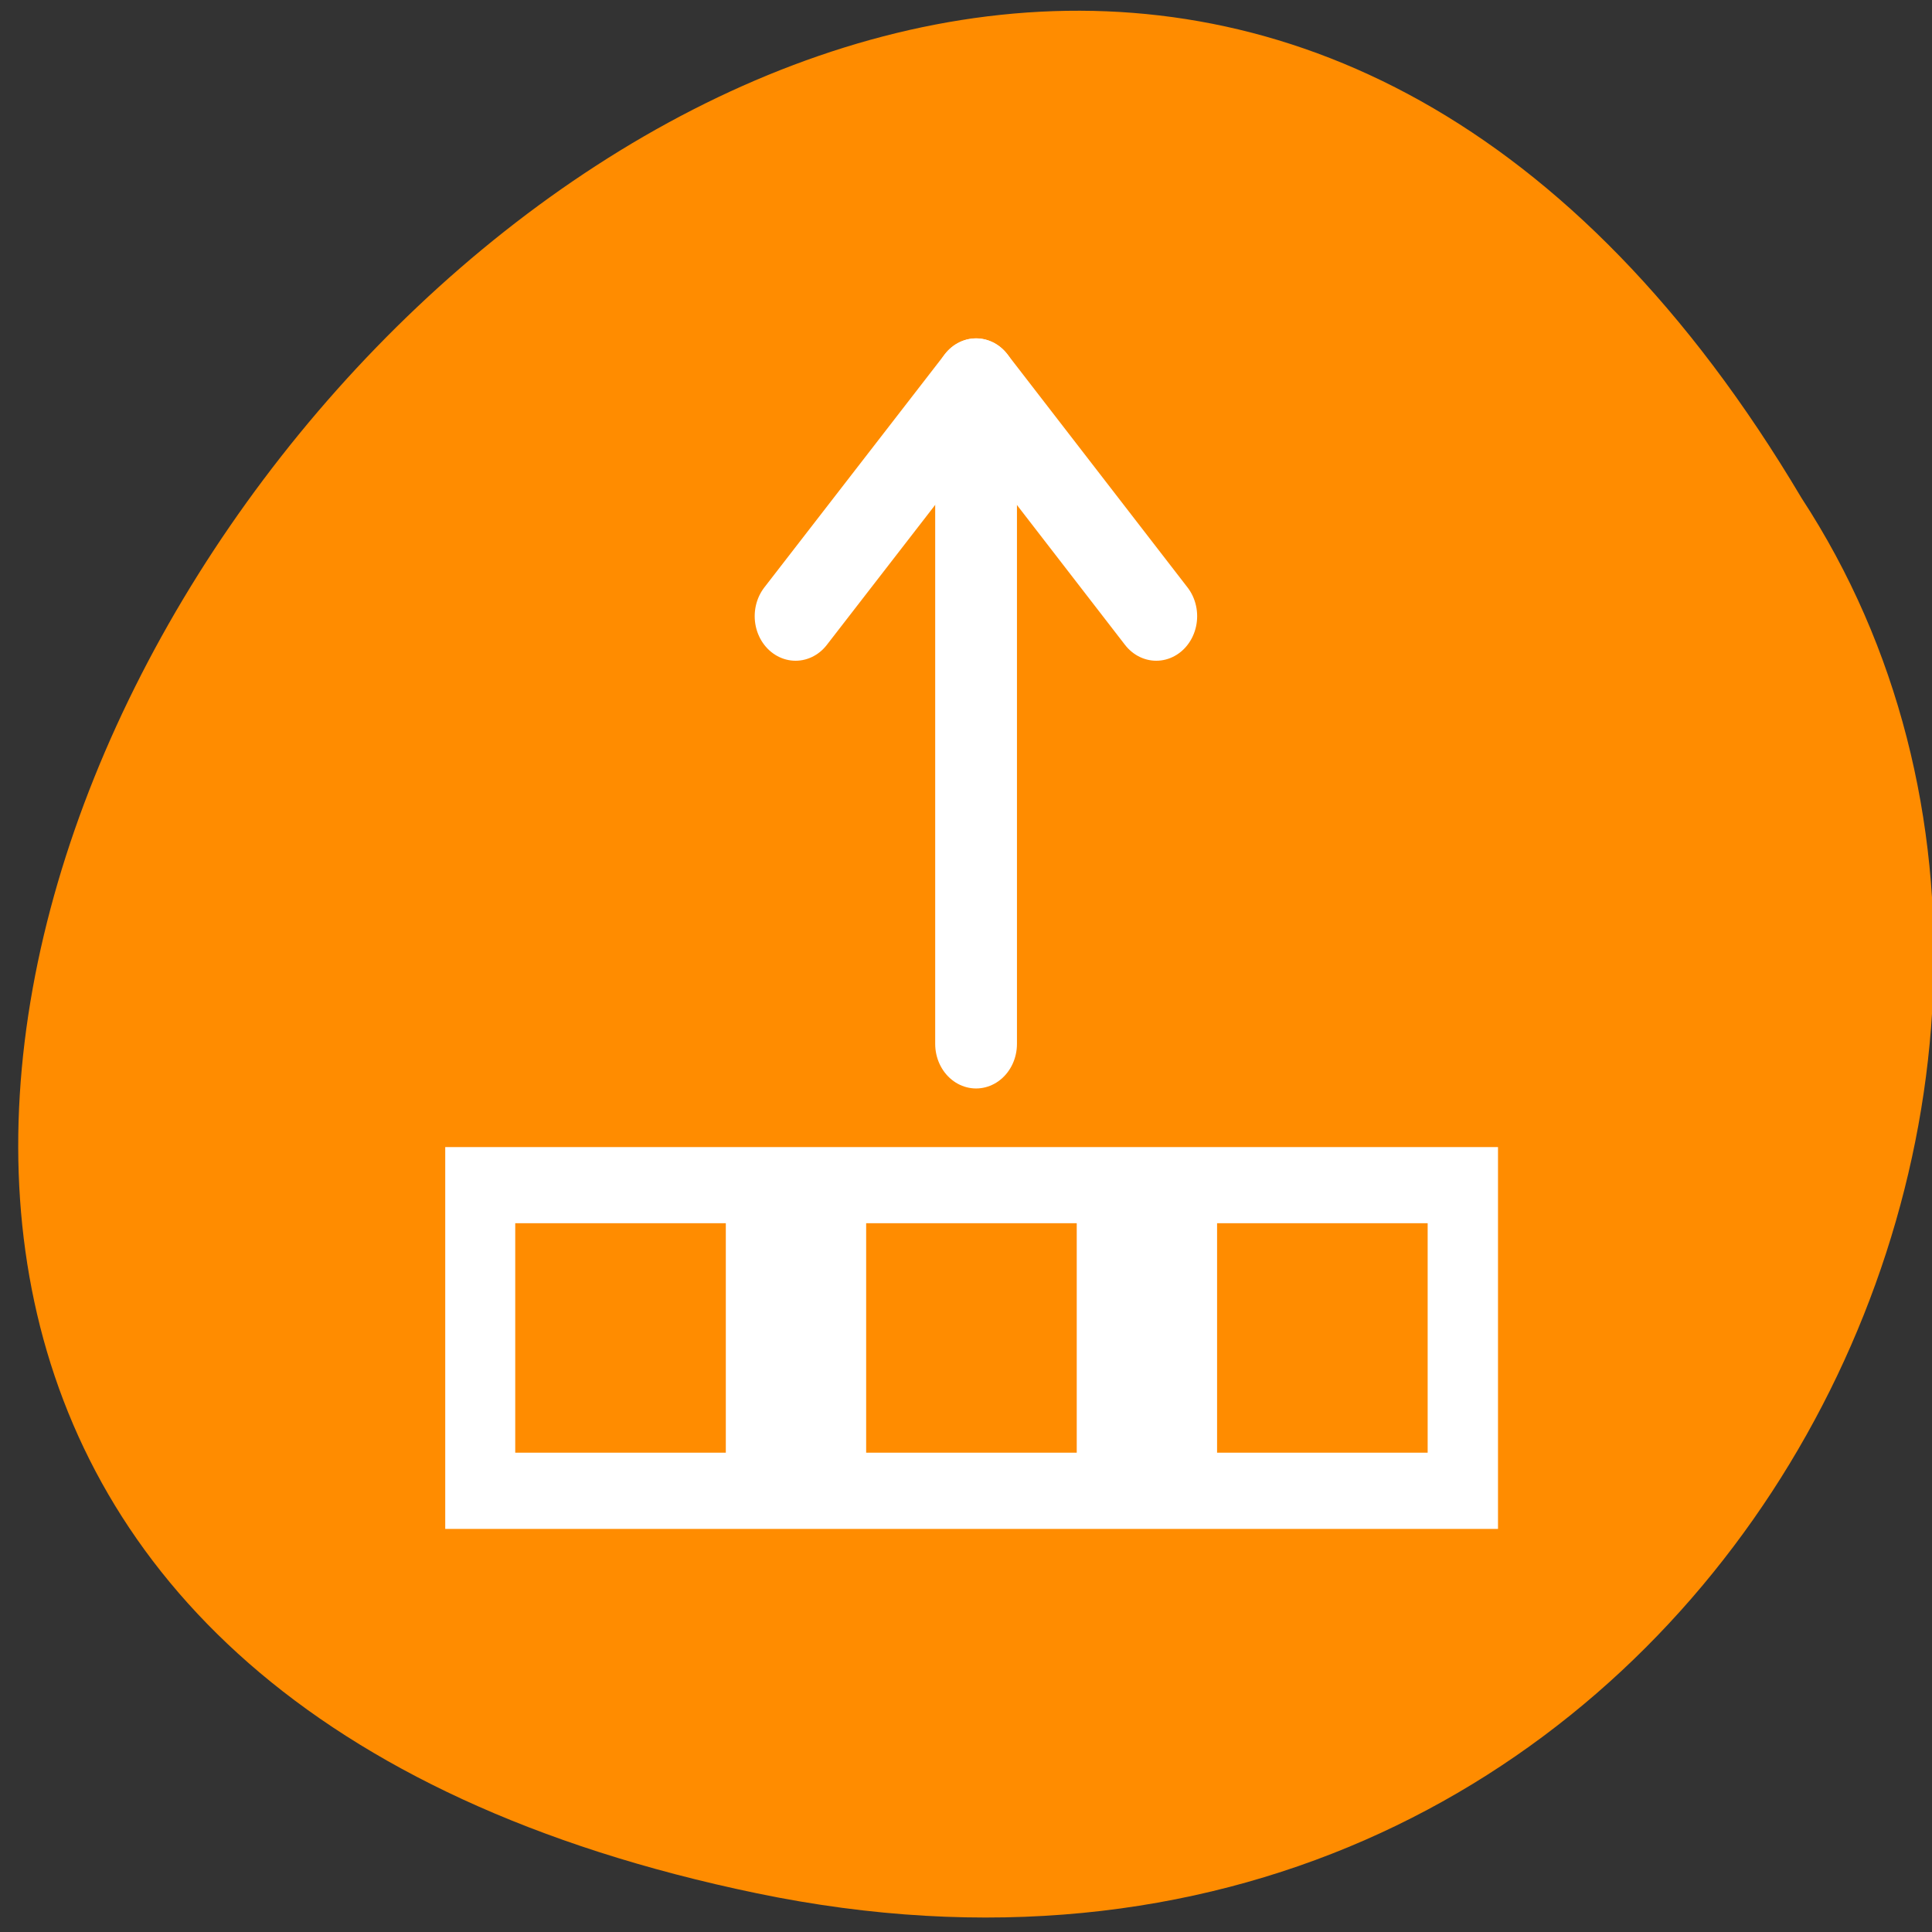 <svg xmlns="http://www.w3.org/2000/svg" viewBox="0 0 22 22"><rect x="0" y="0" width="22" height="22" fill="#333333" stroke="none"/><path d="m 8.617 21.559 c -20.441 -4.242 1.504 -33.402 11.898 -15.887 c 4.449 6.809 -1.383 18.07 -11.898 15.887" style="fill:#ff8c00"/><g transform="matrix(0.266 0 0 -0.29 3.738 13.337)" style="fill:none;stroke:#fff;stroke-linecap:round;stroke-linejoin:round;stroke-width:3.5"><path d="m 27.732 30.953 v -25.953"/><path d="m 35.446 21.795 l -7.713 9.158 l -7.728 -9.158"/></g><path d="m 5.07 13.062 v 4.348 h 11.988 v -4.348 m -8.793 3.48 h -2.398 v -2.613 h 2.398 m 3.996 2.613 h -2.398 v -2.613 h 2.398 m 3.996 2.613 h -2.398 v -2.613 h 2.398" style="fill:#fff"/></svg>